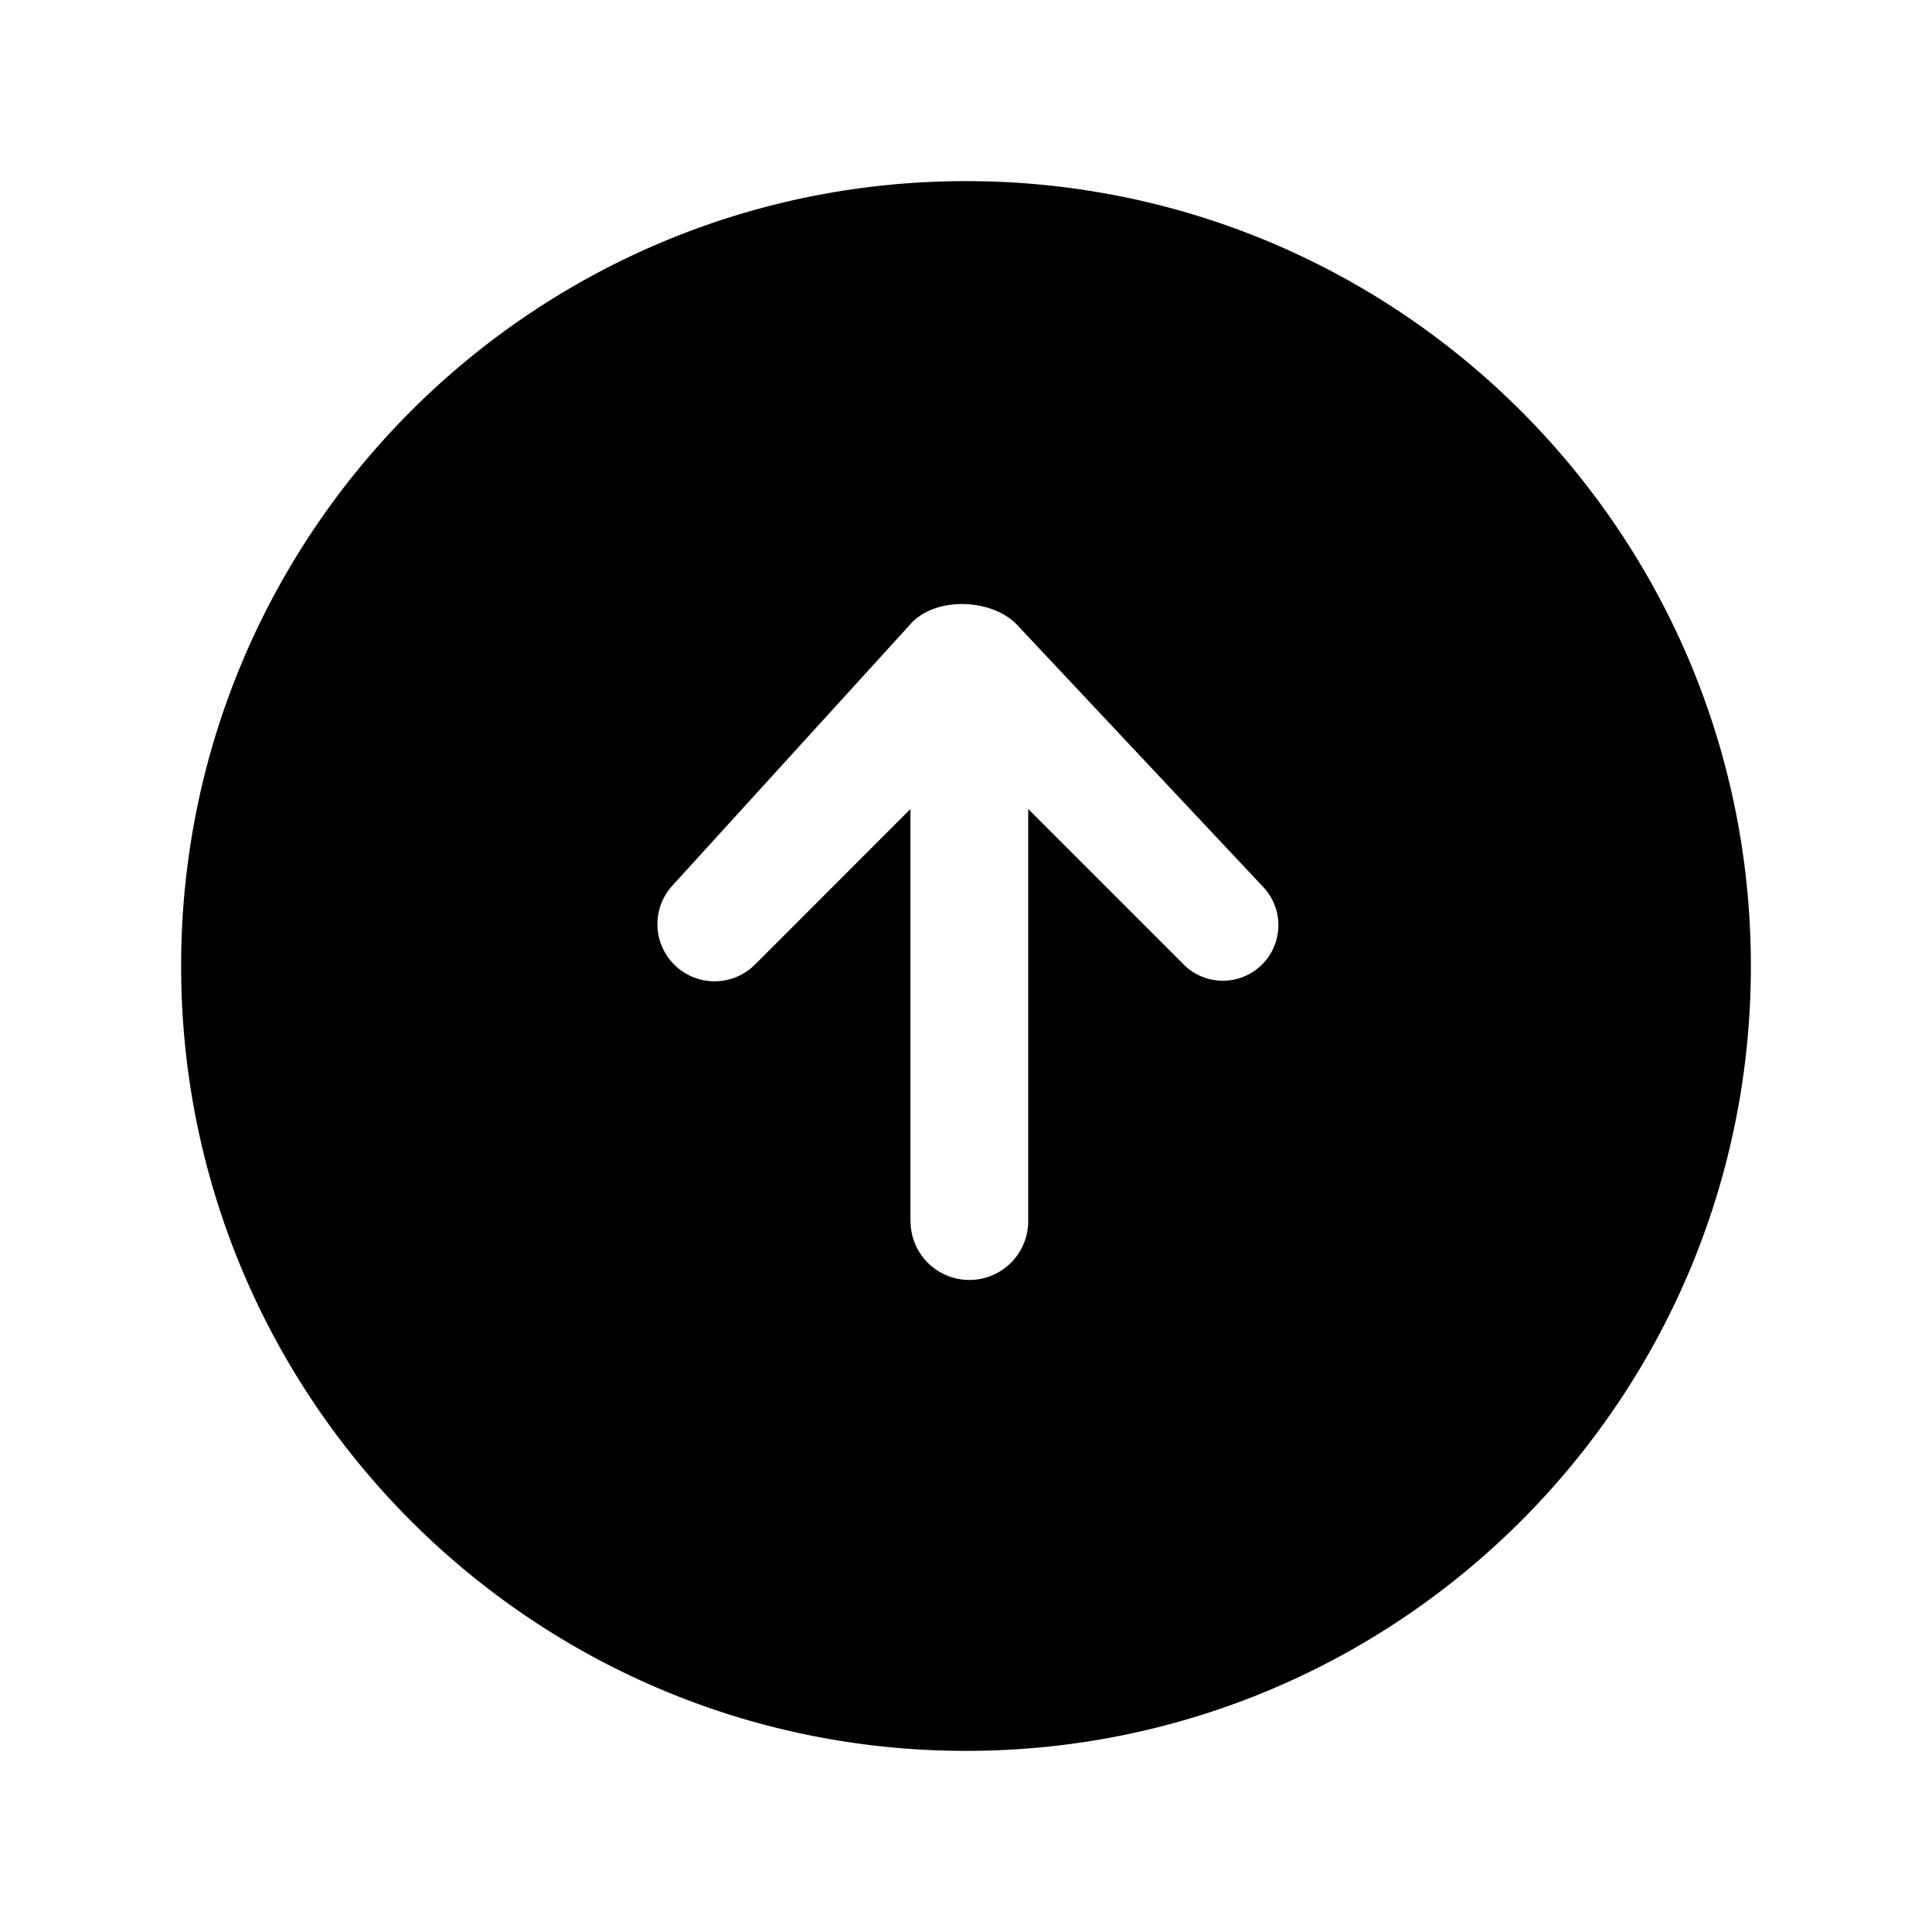 <svg xmlns="http://www.w3.org/2000/svg" width="24" height="24" fill="none" viewBox="0 0 24 24">
  <path fill="#000" fill-rule="evenodd" d="M12 2.25c-5.385 0-9.75 4.365-9.75 9.75s4.365 9.75 9.75 9.75 9.75-4.365 9.75-9.75S17.385 2.25 12 2.25Zm-.69 12.919V10.05l-1.935 1.936a.71.71 0 0 1-1.032-.974l2.968-3.26c.302-.34.992-.322 1.314 0l3.073 3.273a.69.69 0 0 1-.975.975l-1.95-1.95v5.119a.731.731 0 0 1-1.462 0Z" clip-rule="evenodd"/>
</svg>
